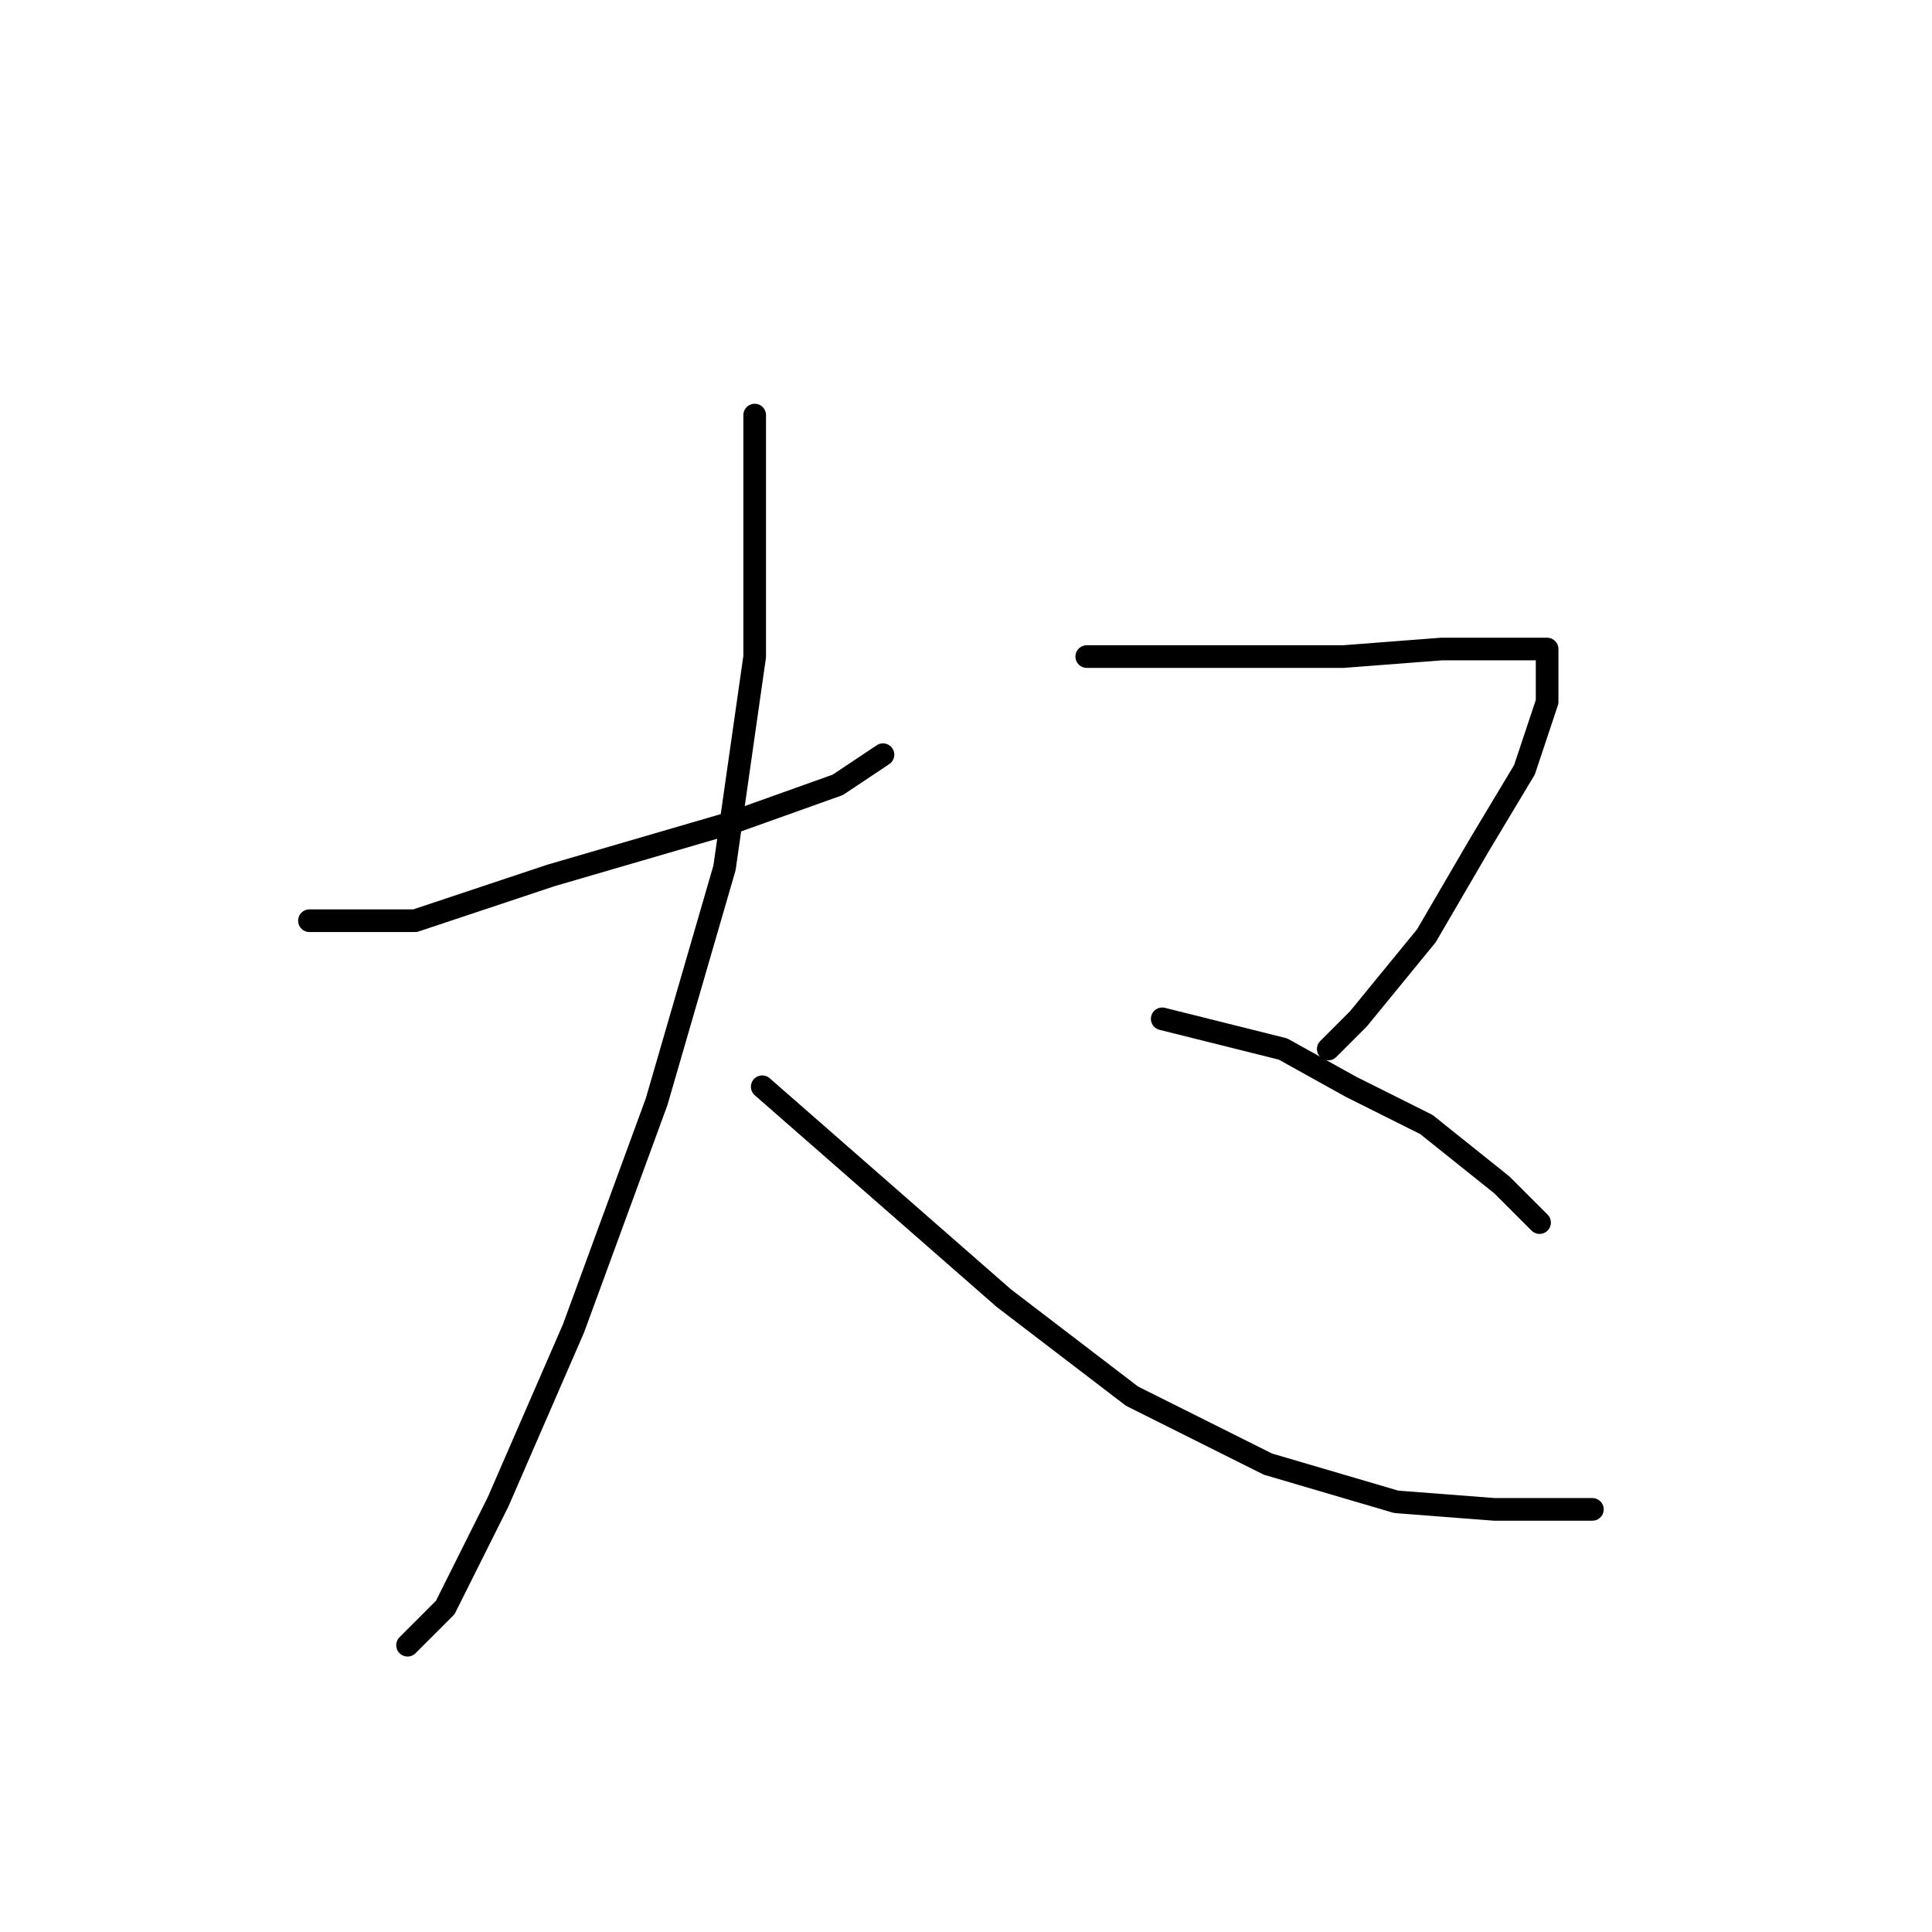 <?xml version="1.0" standalone="no"?>
    <svg width="256" height="256" xmlns="http://www.w3.org/2000/svg" version="1.1">
    <polyline stroke="black" stroke-width="3" stroke-linecap="round" fill="transparent" stroke-linejoin="round" points="41 122 48 122 55 122 67 118 73 116 97 109 111 104 117 100 117 100 " />
        <polyline stroke="black" stroke-width="3" stroke-linecap="round" fill="transparent" stroke-linejoin="round" points="100 55 100 71 100 87 96 115 87 146 76 176 66 199 59 213 55 217 54 218 54 218 " />
        <polyline stroke="black" stroke-width="3" stroke-linecap="round" fill="transparent" stroke-linejoin="round" points="101 144 117 158 133 172 150 185 168 194 185 199 198 200 211 200 211 200 " />
        <polyline stroke="black" stroke-width="3" stroke-linecap="round" fill="transparent" stroke-linejoin="round" points="144 87 155 87 166 87 178 87 191 86 196 86 199 86 204 86 205 86 205 87 205 93 202 102 196 112 189 124 180 135 176 139 176 139 " />
        <polyline stroke="black" stroke-width="3" stroke-linecap="round" fill="transparent" stroke-linejoin="round" points="154 135 162 137 170 139 179 144 189 149 199 157 204 162 204 162 " />
        </svg>